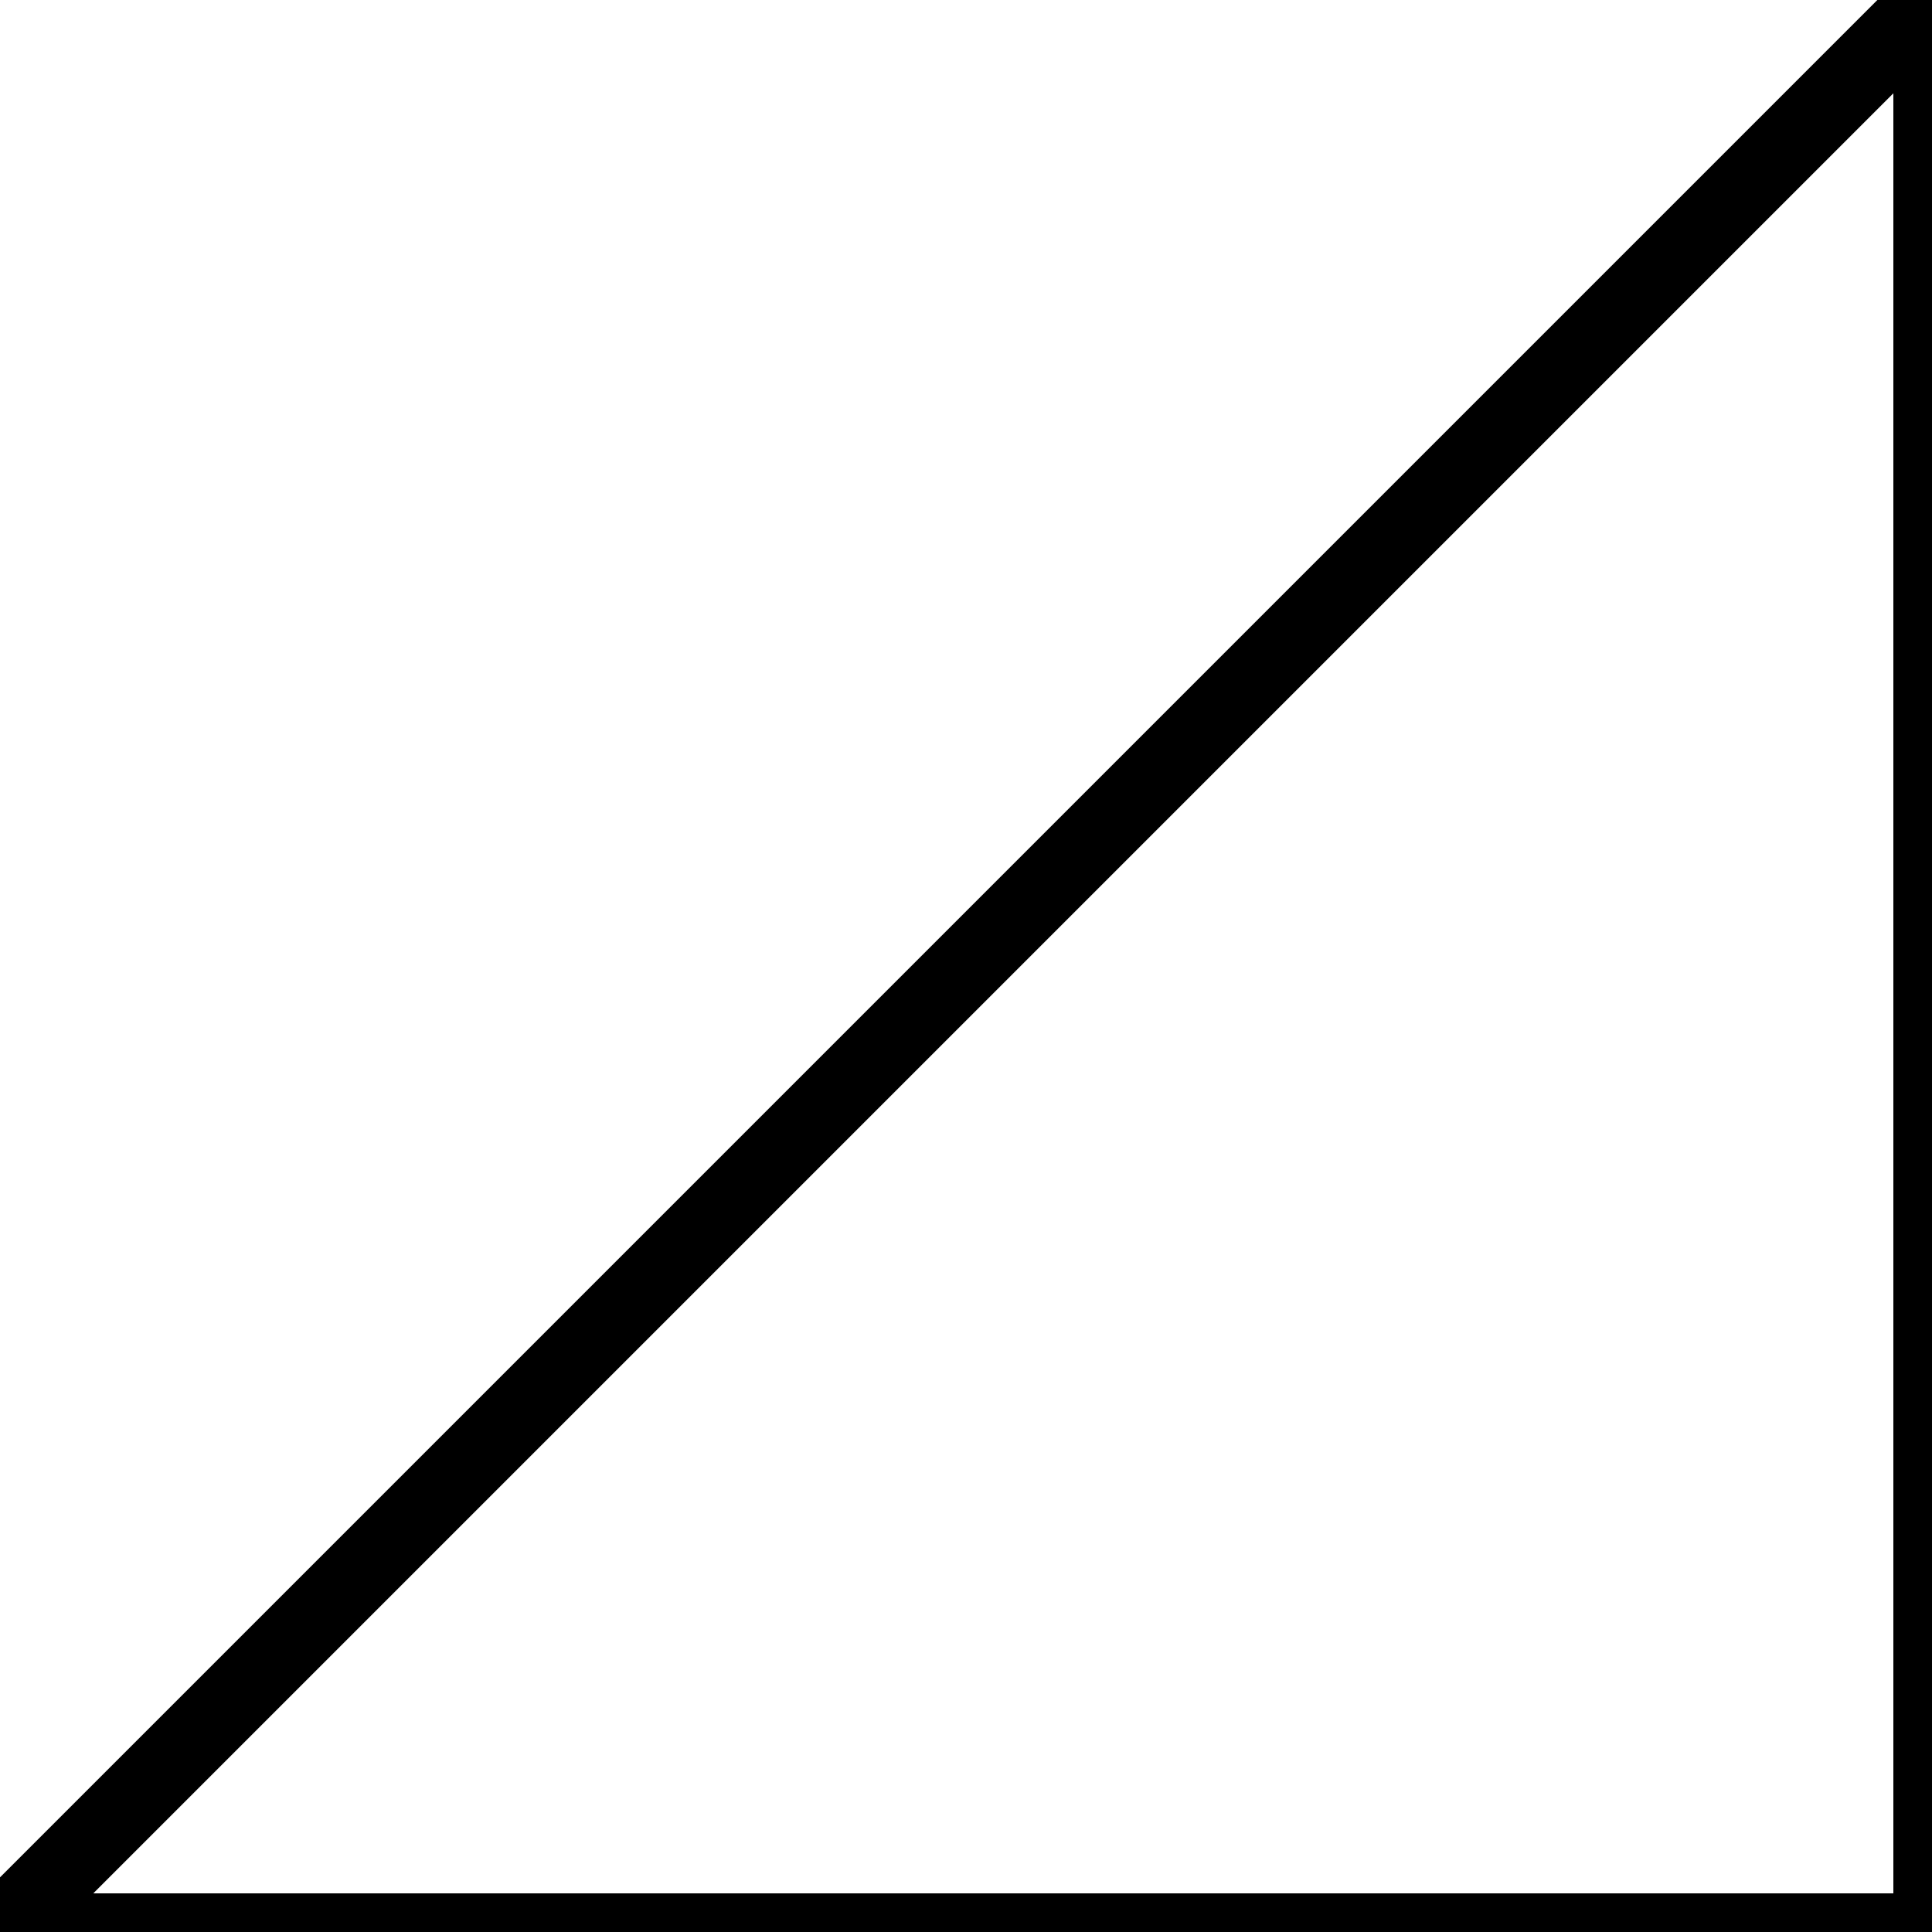 <svg width="50" height="50">
<rect width="100%" height="100%" fill="white"/>
<line x1="50" y1="0" x2="50" y2="50" style="stroke:rgb(0,0,0);stroke-width:2"/>
<line x1="50" y1="50" x2="0" y2="50" style="stroke:rgb(0,0,0);stroke-width:2"/>
<line x1="0" y1="50" x2="50" y2="0" style="stroke:rgb(0,0,0);stroke-width:2"/>
</svg>
